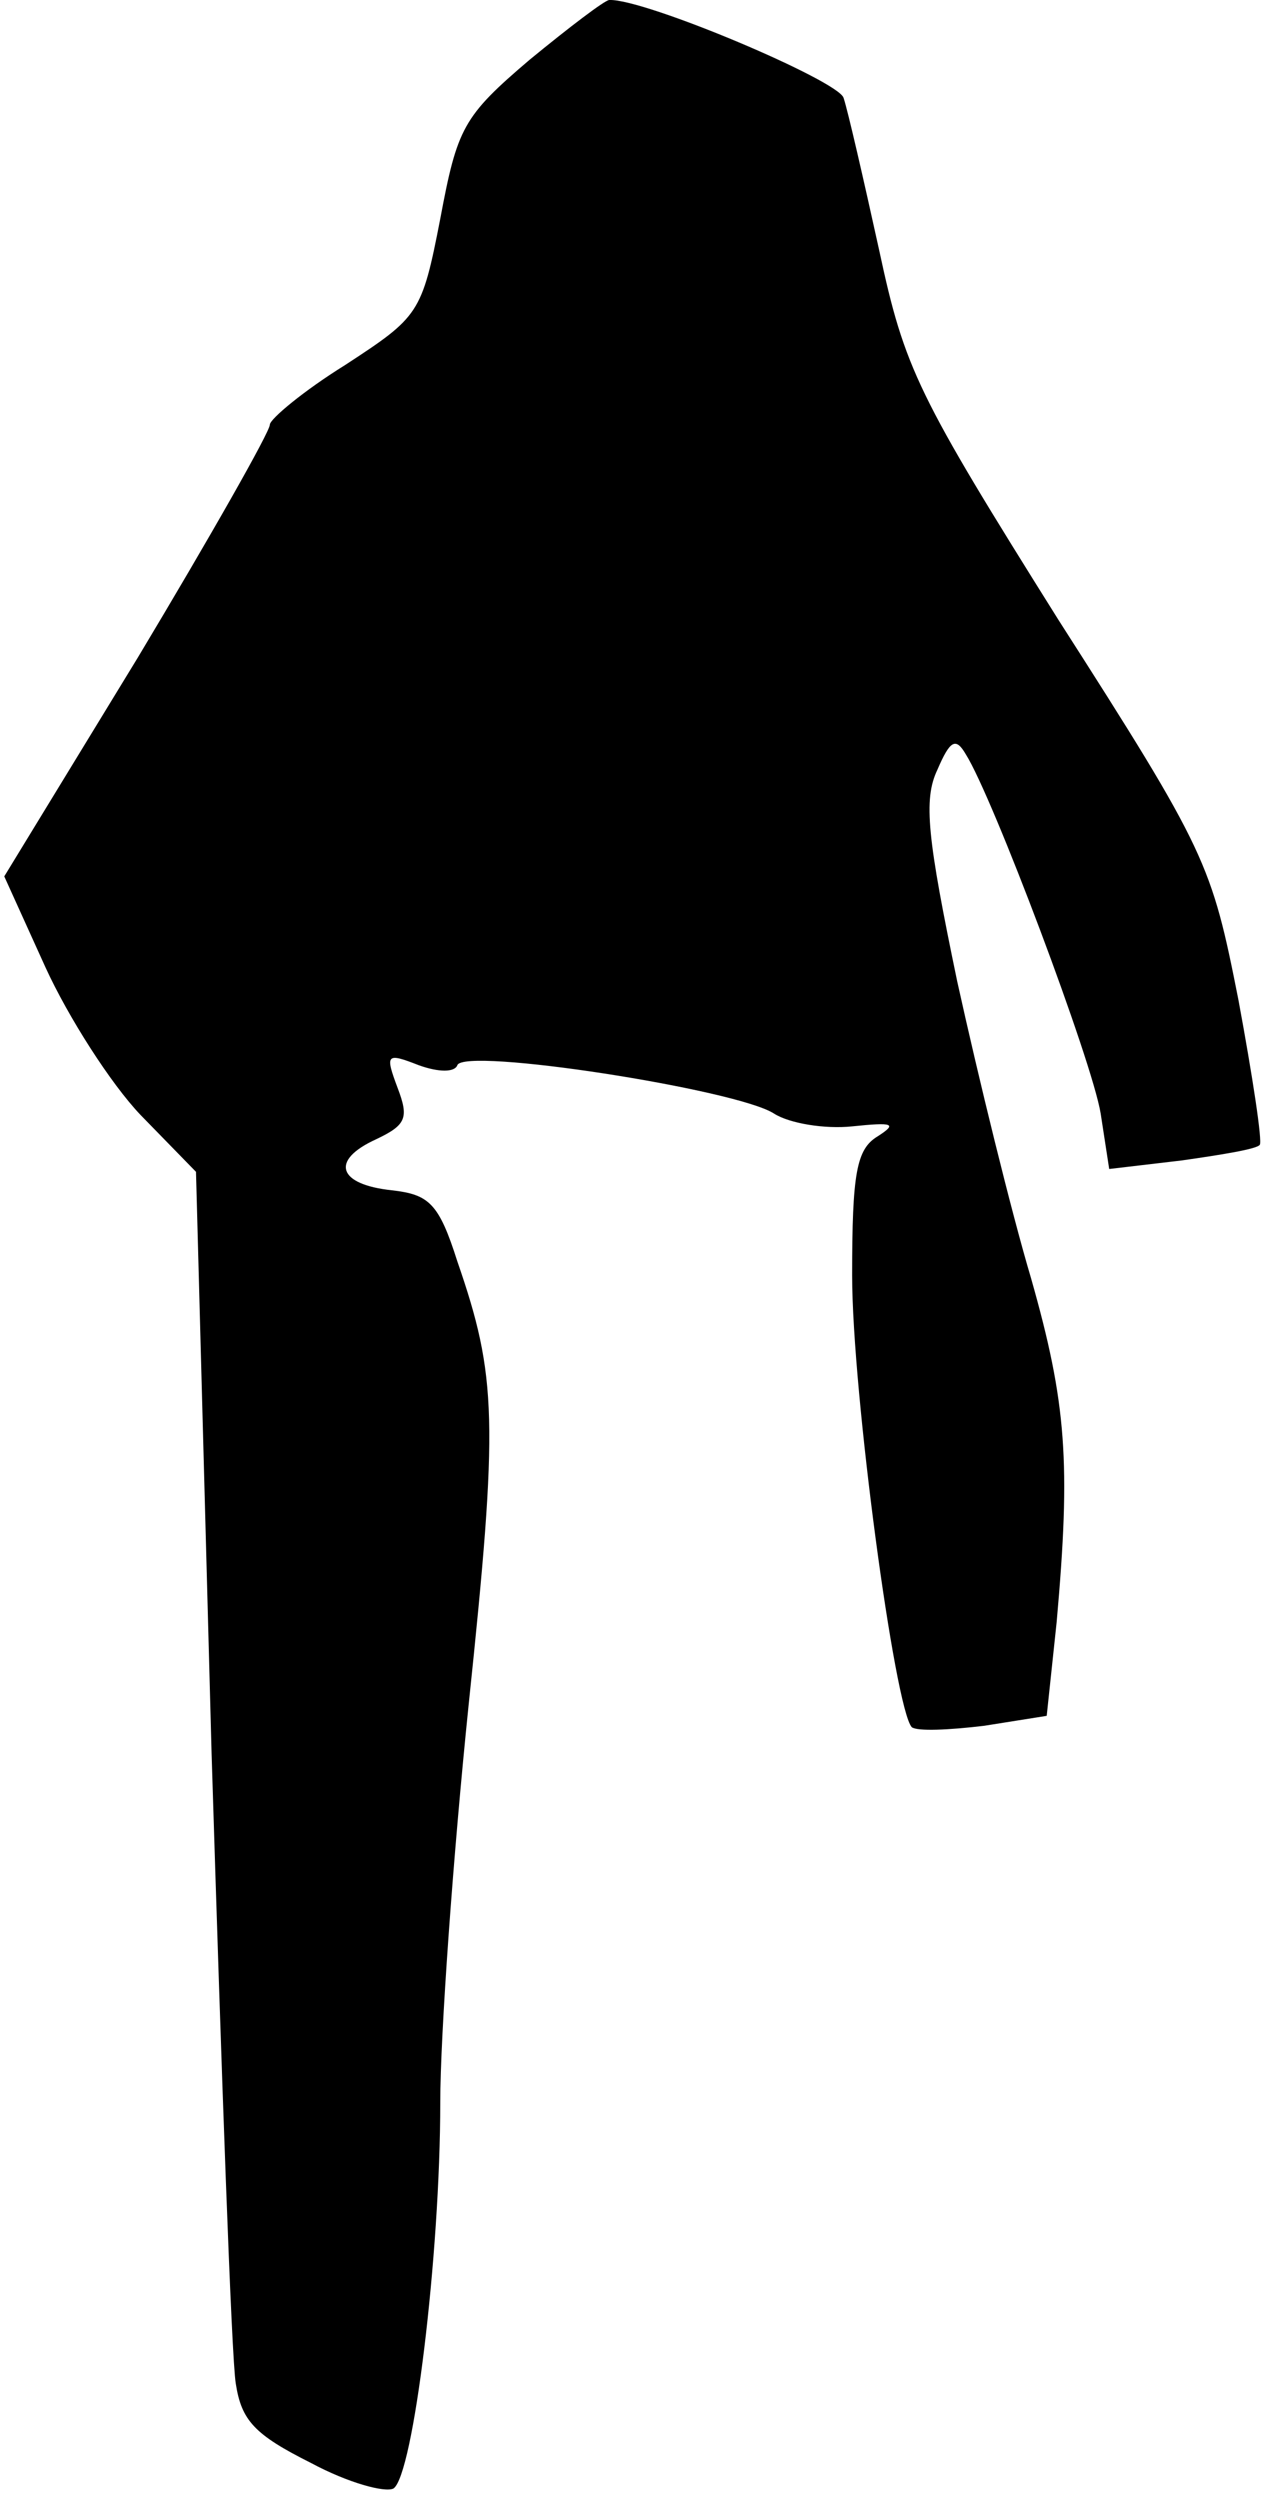 <?xml version="1.0" standalone="no"?>
<!DOCTYPE svg PUBLIC "-//W3C//DTD SVG 20010904//EN"
 "http://www.w3.org/TR/2001/REC-SVG-20010904/DTD/svg10.dtd">
<svg version="1.0" xmlns="http://www.w3.org/2000/svg"
 width="89pt" height="176pt" viewBox="0 0 89 176"
 preserveAspectRatio="xMidYMid meet">
<g transform="translate(0,176) scale(0.1,-0.1)"
fill="#000000" stroke="none">
<path fill="#000000" stroke="none" d="M373 1718 c-47 -40 -51 -48 -63 -112
-13 -67 -15 -69 -67 -103 -29 -18 -53 -38 -53 -42 0 -5 -42 -79 -93 -164 l-94
-154 29 -64 c16 -35 46 -82 67 -104 l39 -40 11 -410 c7 -226 14 -425 17 -443
4 -26 13 -36 53 -56 26 -14 52 -21 58 -18 14 9 33 164 33 272 0 47 9 173 20
280 21 200 20 231 -8 312 -13 41 -20 47 -46 50 -38 4 -44 21 -11 36 21 10 23
15 15 36 -9 24 -8 25 15 16 14 -5 25 -5 27 0 4 13 197 -17 223 -34 11 -7 36
-11 55 -9 29 3 32 2 18 -7 -15 -9 -18 -26 -18 -98 0 -82 30 -305 42 -318 4 -3
26 -2 51 1 l44 7 7 66 c10 112 7 154 -18 242 -14 47 -37 141 -52 209 -21 101
-24 128 -14 149 9 21 13 23 20 11 19 -30 89 -216 95 -253 l6 -39 51 6 c28 4
53 8 55 11 2 2 -5 48 -15 102 -19 96 -22 104 -127 268 -99 158 -108 176 -126
260 -11 50 -22 98 -25 107 -3 12 -140 70 -165 69 -3 0 -28 -19 -56 -42z"/>
</g>
</svg>
